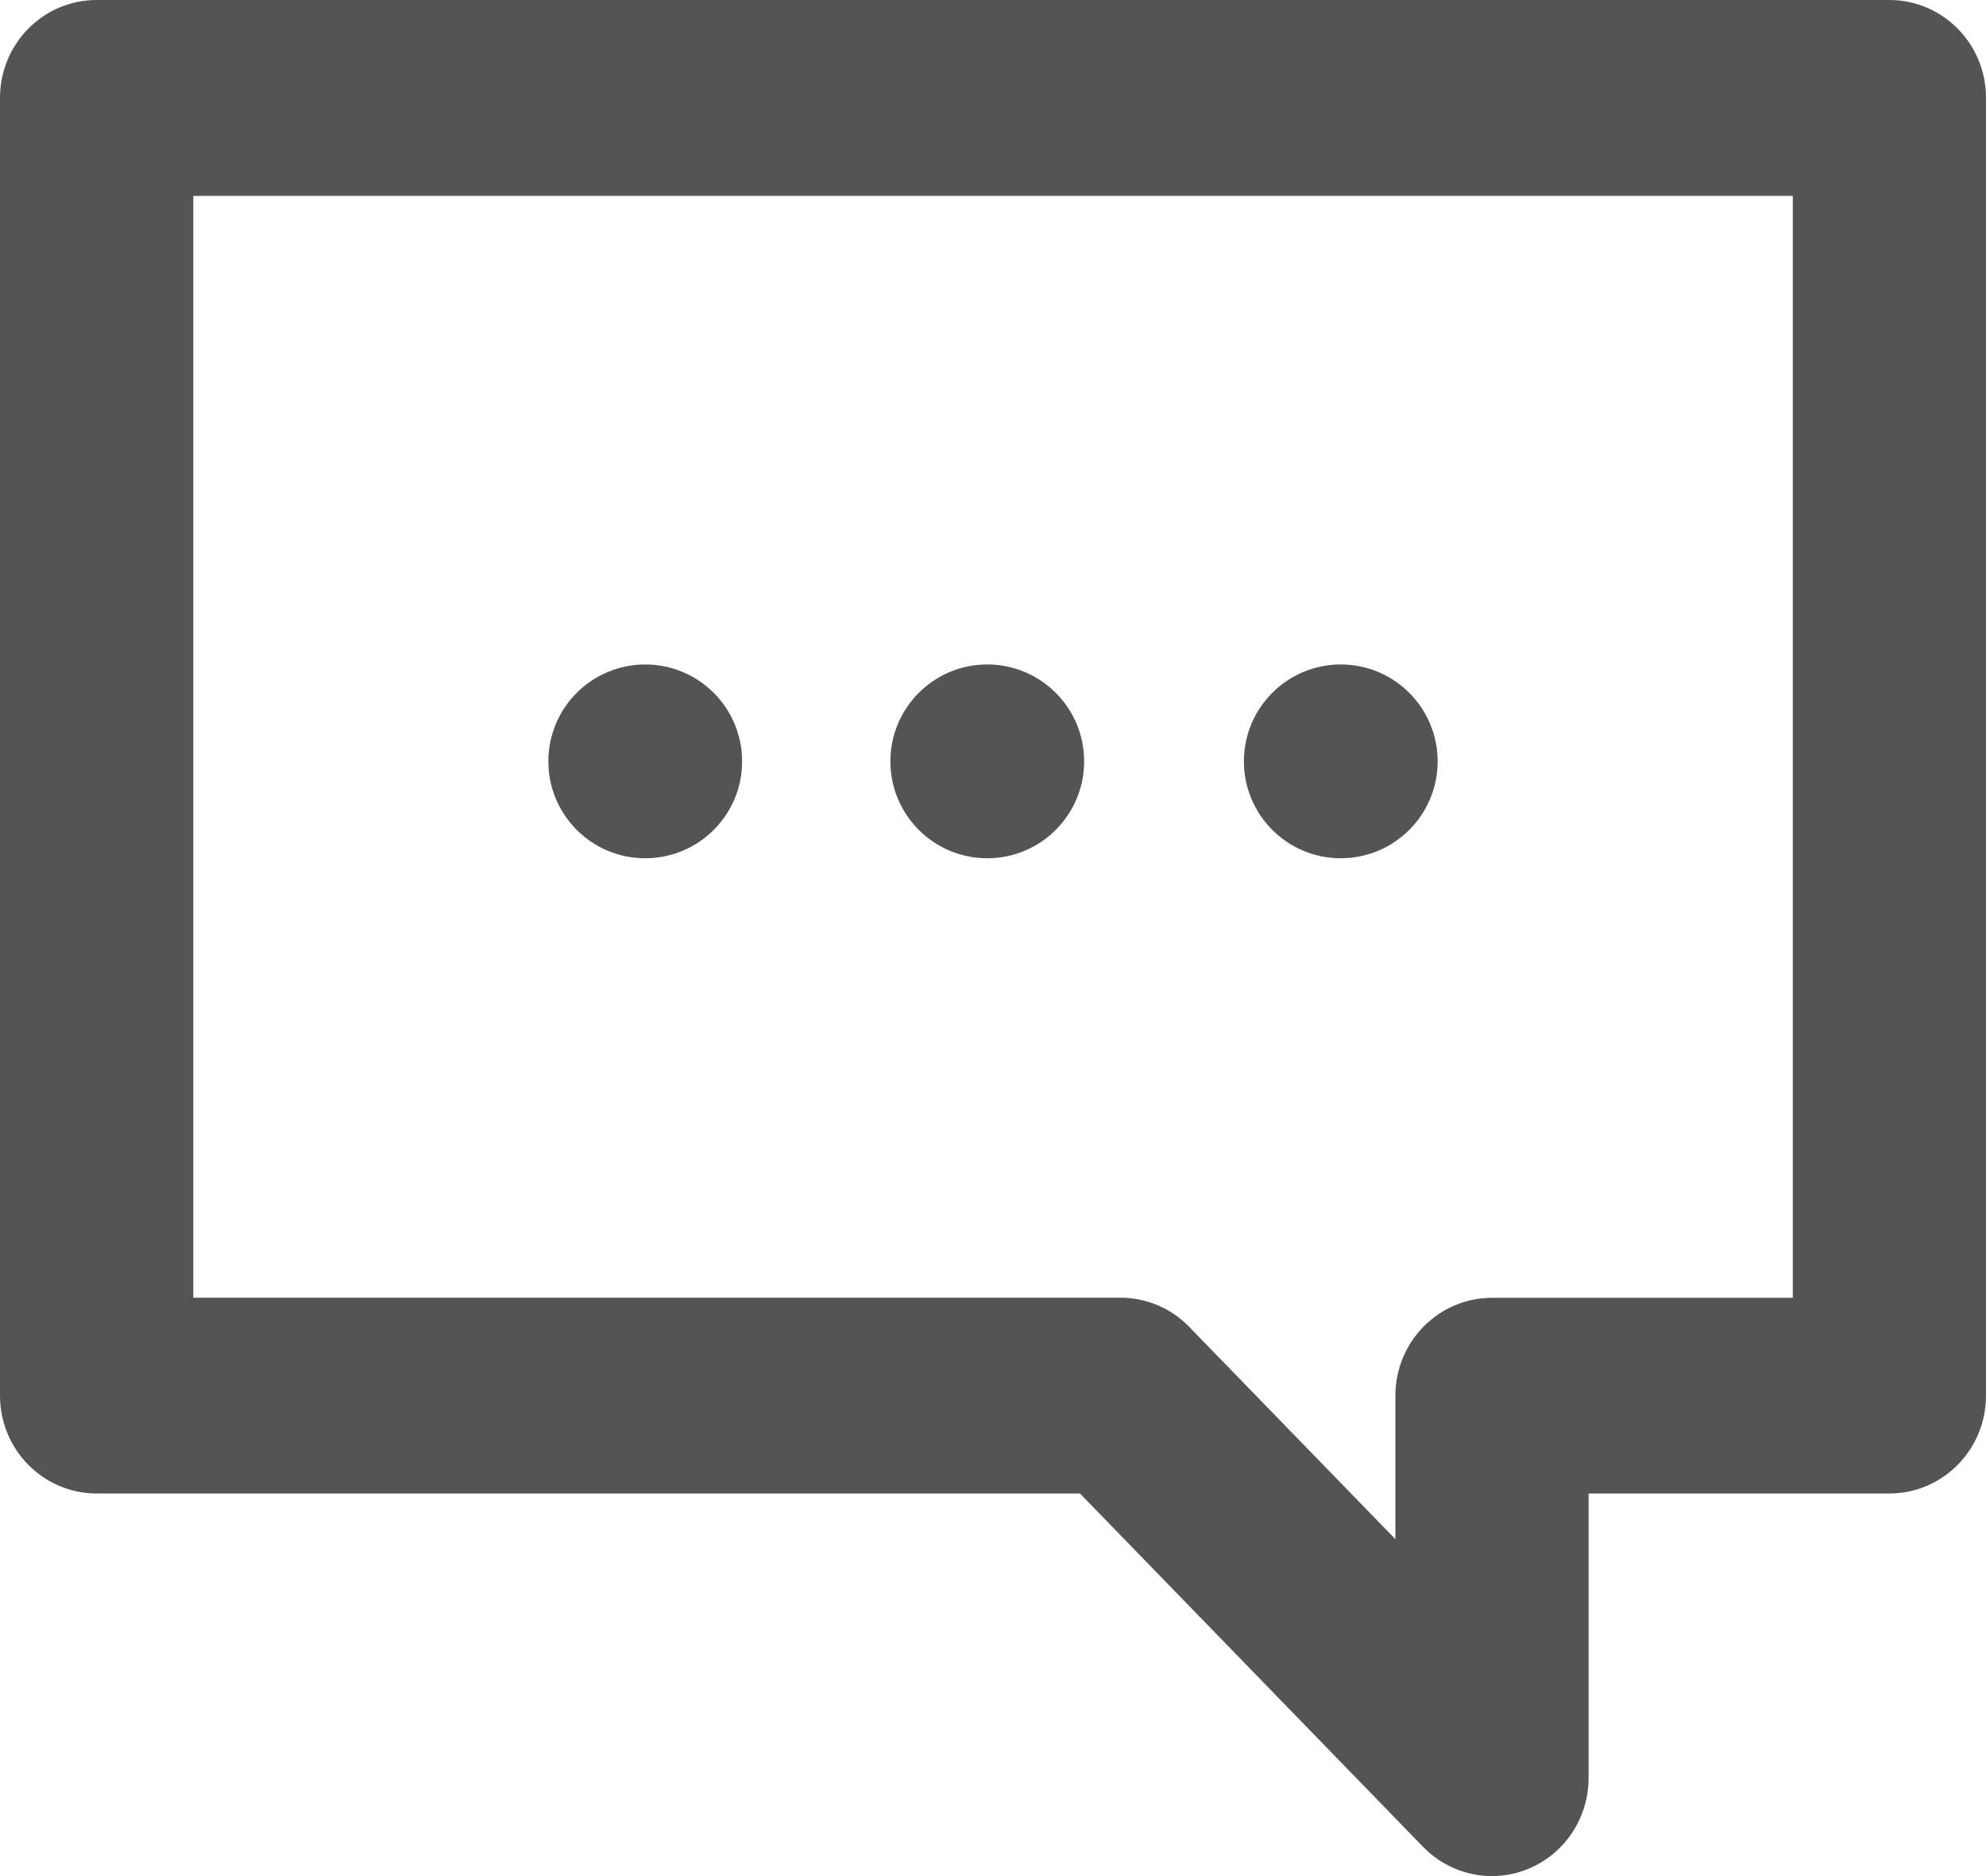<?xml version="1.0" encoding="utf-8"?>
<!-- Generator: Adobe Illustrator 18.1.1, SVG Export Plug-In . SVG Version: 6.00 Build 0)  -->
<svg version="1.1" id="Слой_1" xmlns="http://www.w3.org/2000/svg" xmlns:xlink="http://www.w3.org/1999/xlink" x="0px" y="0px"
	 viewBox="0 0 18 17" enable-background="new 0 0 18 17" xml:space="preserve">
<g>
	<g>
		<path fill="#545454" d="M13.522,17c-0.23,0-0.456-0.092-0.624-0.265l-3.11-3.202H0.876C0.392,13.533,0,13.136,0,12.646V0.887
			C0,0.397,0.392,0,0.876,0h16.248C17.608,0,18,0.397,18,0.887v11.759c0,0.49-0.392,0.887-0.876,0.887h-2.726v2.579
			c0,0.36-0.215,0.685-0.544,0.821C13.747,16.978,13.634,17,13.522,17z M1.752,11.759h8.403c0.235,0,0.46,0.095,0.624,0.265
			l1.868,1.923v-1.3c0-0.49,0.392-0.887,0.876-0.887h2.726V1.775H1.752V11.759z"/>
	</g>
	<g>
		<g>
			<circle fill="#545455" cx="12.152" cy="6.899" r="0.878"/>
		</g>
		<g>
			<circle fill="#545455" cx="8.948" cy="6.899" r="0.878"/>
		</g>
		<g>
			<circle fill="#545455" cx="5.848" cy="6.899" r="0.878"/>
		</g>
	</g>
</g>
</svg>
